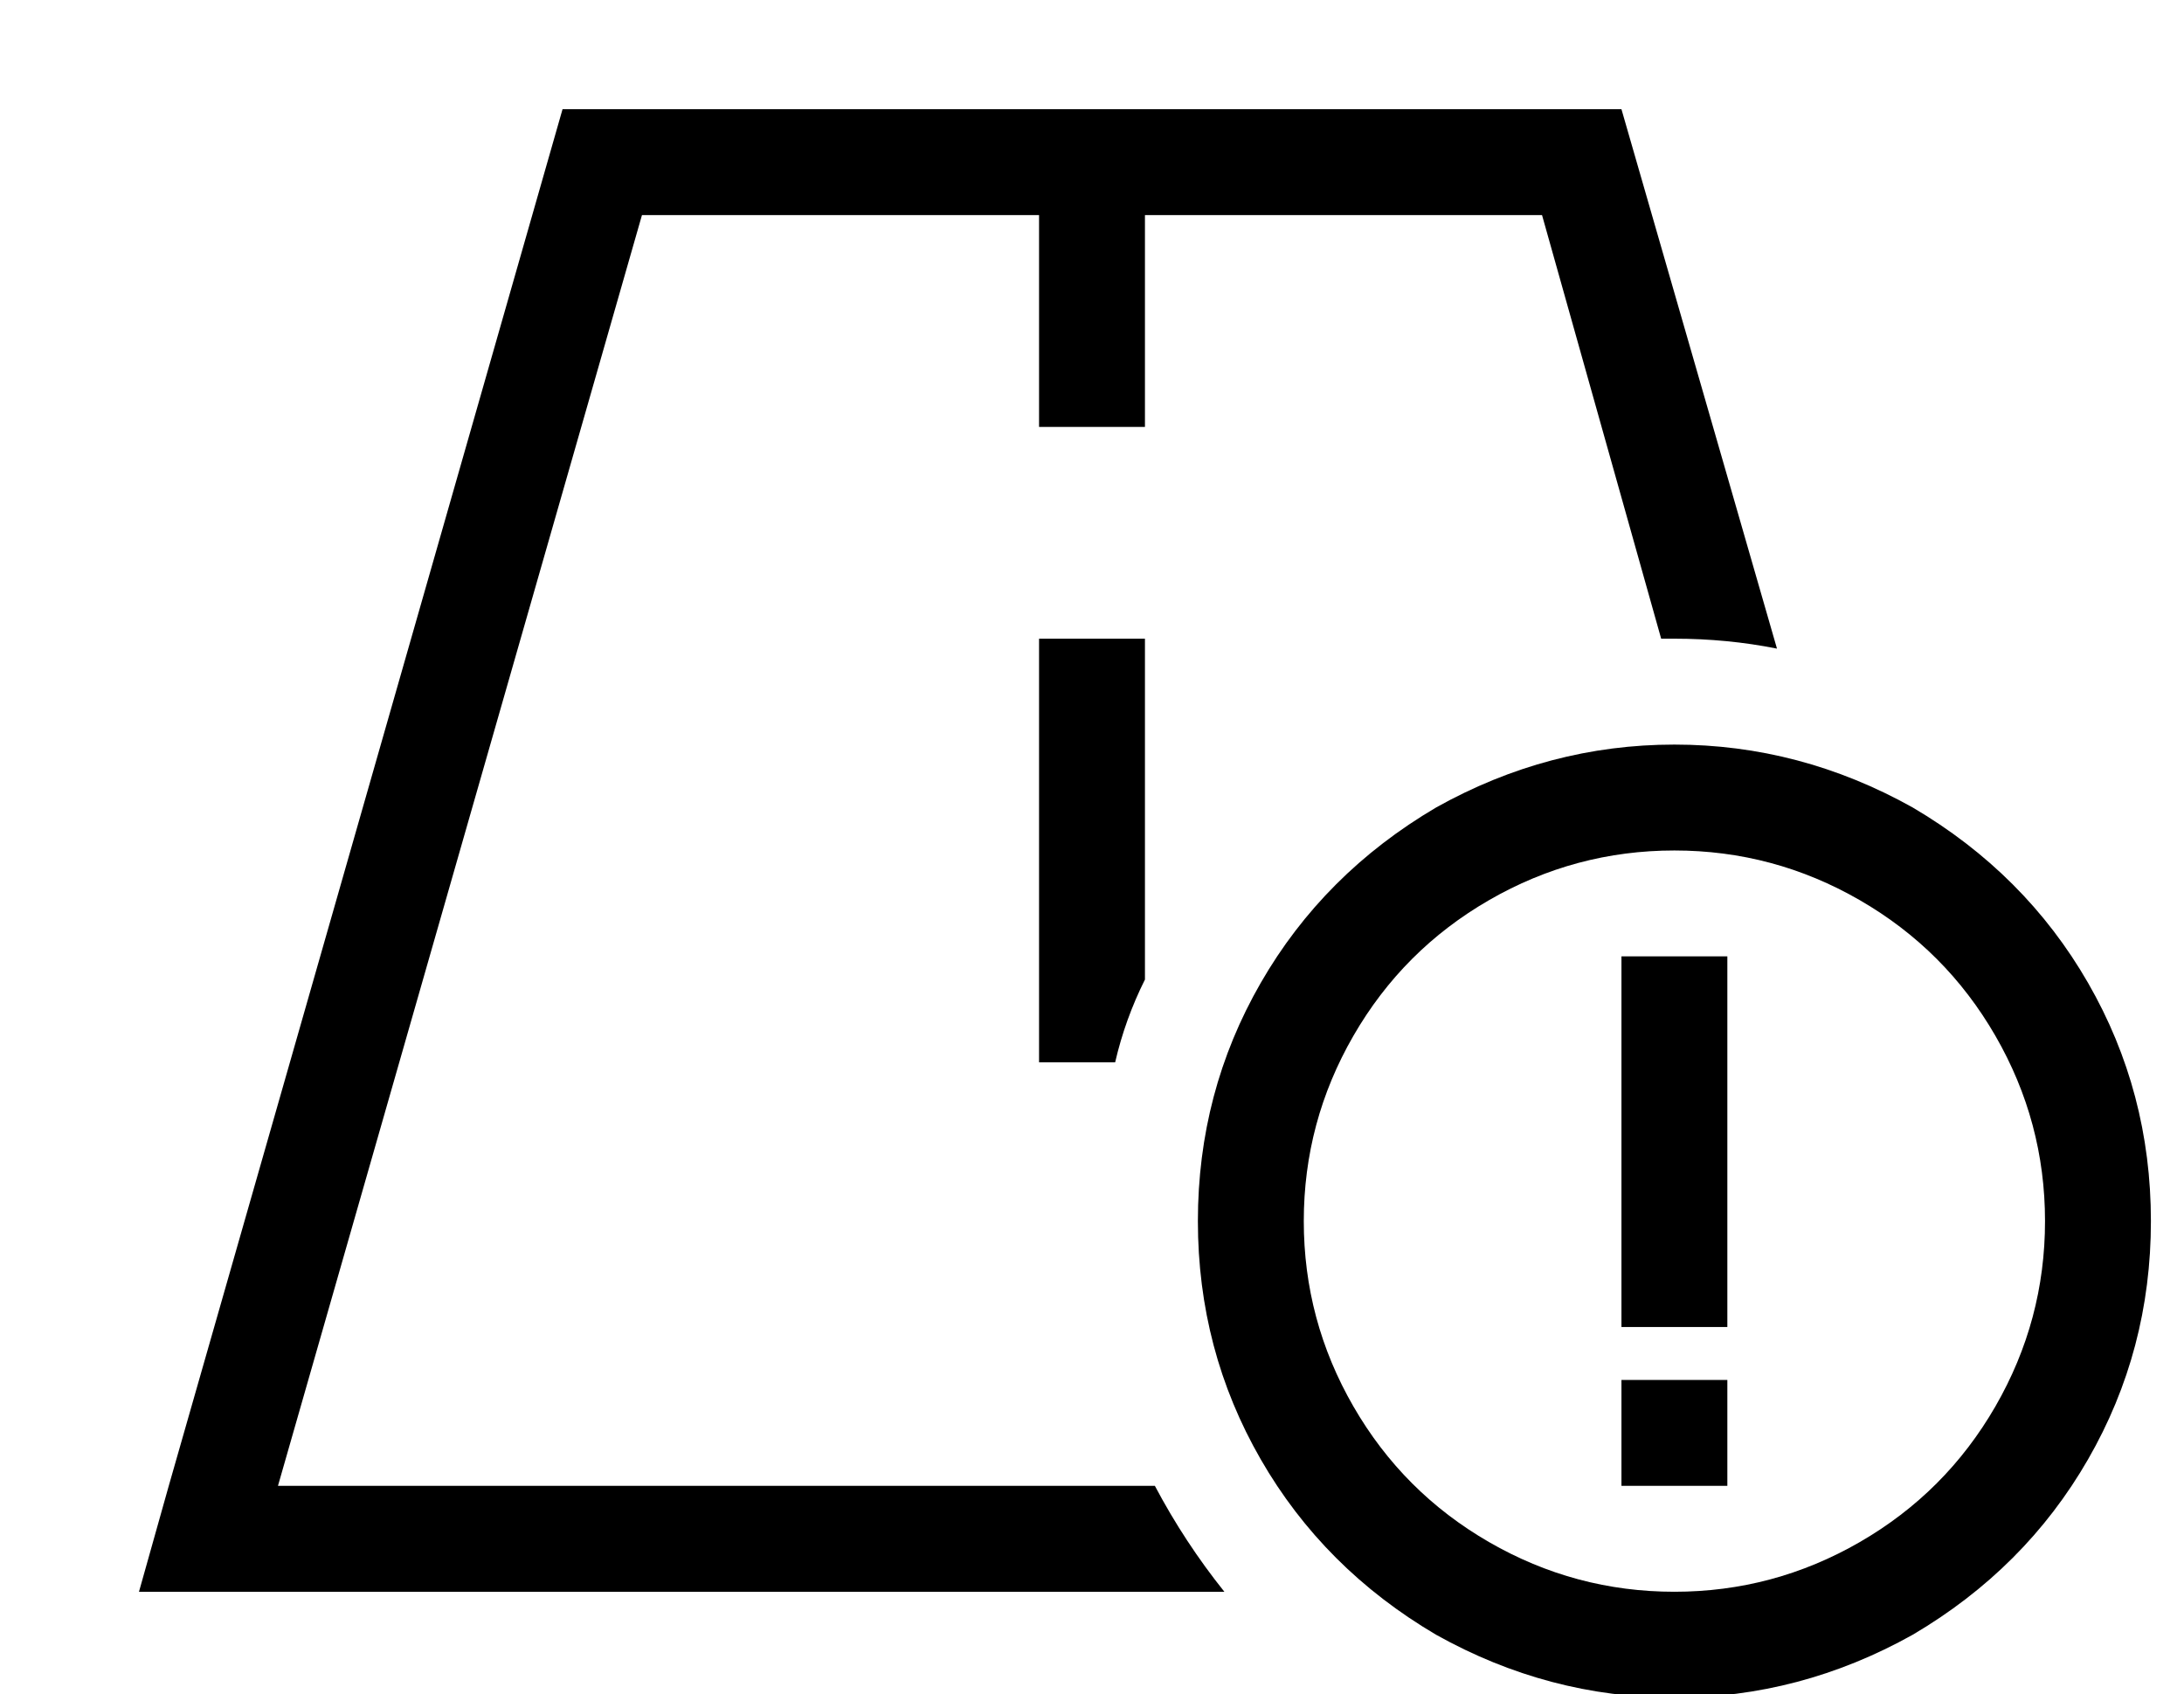 <?xml version="1.0" standalone="no"?>
<!DOCTYPE svg PUBLIC "-//W3C//DTD SVG 1.1//EN" "http://www.w3.org/Graphics/SVG/1.1/DTD/svg11.dtd" >
<svg xmlns="http://www.w3.org/2000/svg" xmlns:xlink="http://www.w3.org/1999/xlink" version="1.1" viewBox="-10 -40 660 512">
   <path fill="currentColor"
d="M184 25l-110 384l110 -384l-110 384h265v0q9 17 21 32h-295h-33l9 -32v0l119 -416v0h144h176l47 163v0q-15 -3 -31 -3h-2h-2l-36 -128v0h-120v0v48v0v16v0h-32v0v-16v0v-48v0h-120v0zM327 281h-23h23h-23v-16v0v-96v0v-16v0h32v0v16v0v87v0q-6 12 -9 25v0zM608 329
q0 -30 -15 -56v0v0q-15 -26 -41 -41t-56 -15t-56 15t-41 41t-15 56t15 56t41 41t56 15t56 -15t41 -41t15 -56v0zM352 329q0 -39 19 -72v0v0q19 -33 53 -53q34 -19 72 -19t72 19q34 20 53 53t19 72t-19 72t-53 53q-34 19 -72 19t-72 -19q-34 -20 -53 -53t-19 -72v0zM512 409
h-32h32h-32v-32v0h32v0v32v0zM512 249v16v-16v16v80v0v16v0h-32v0v-16v0v-80v0v-16v0h32v0z" />
</svg>
